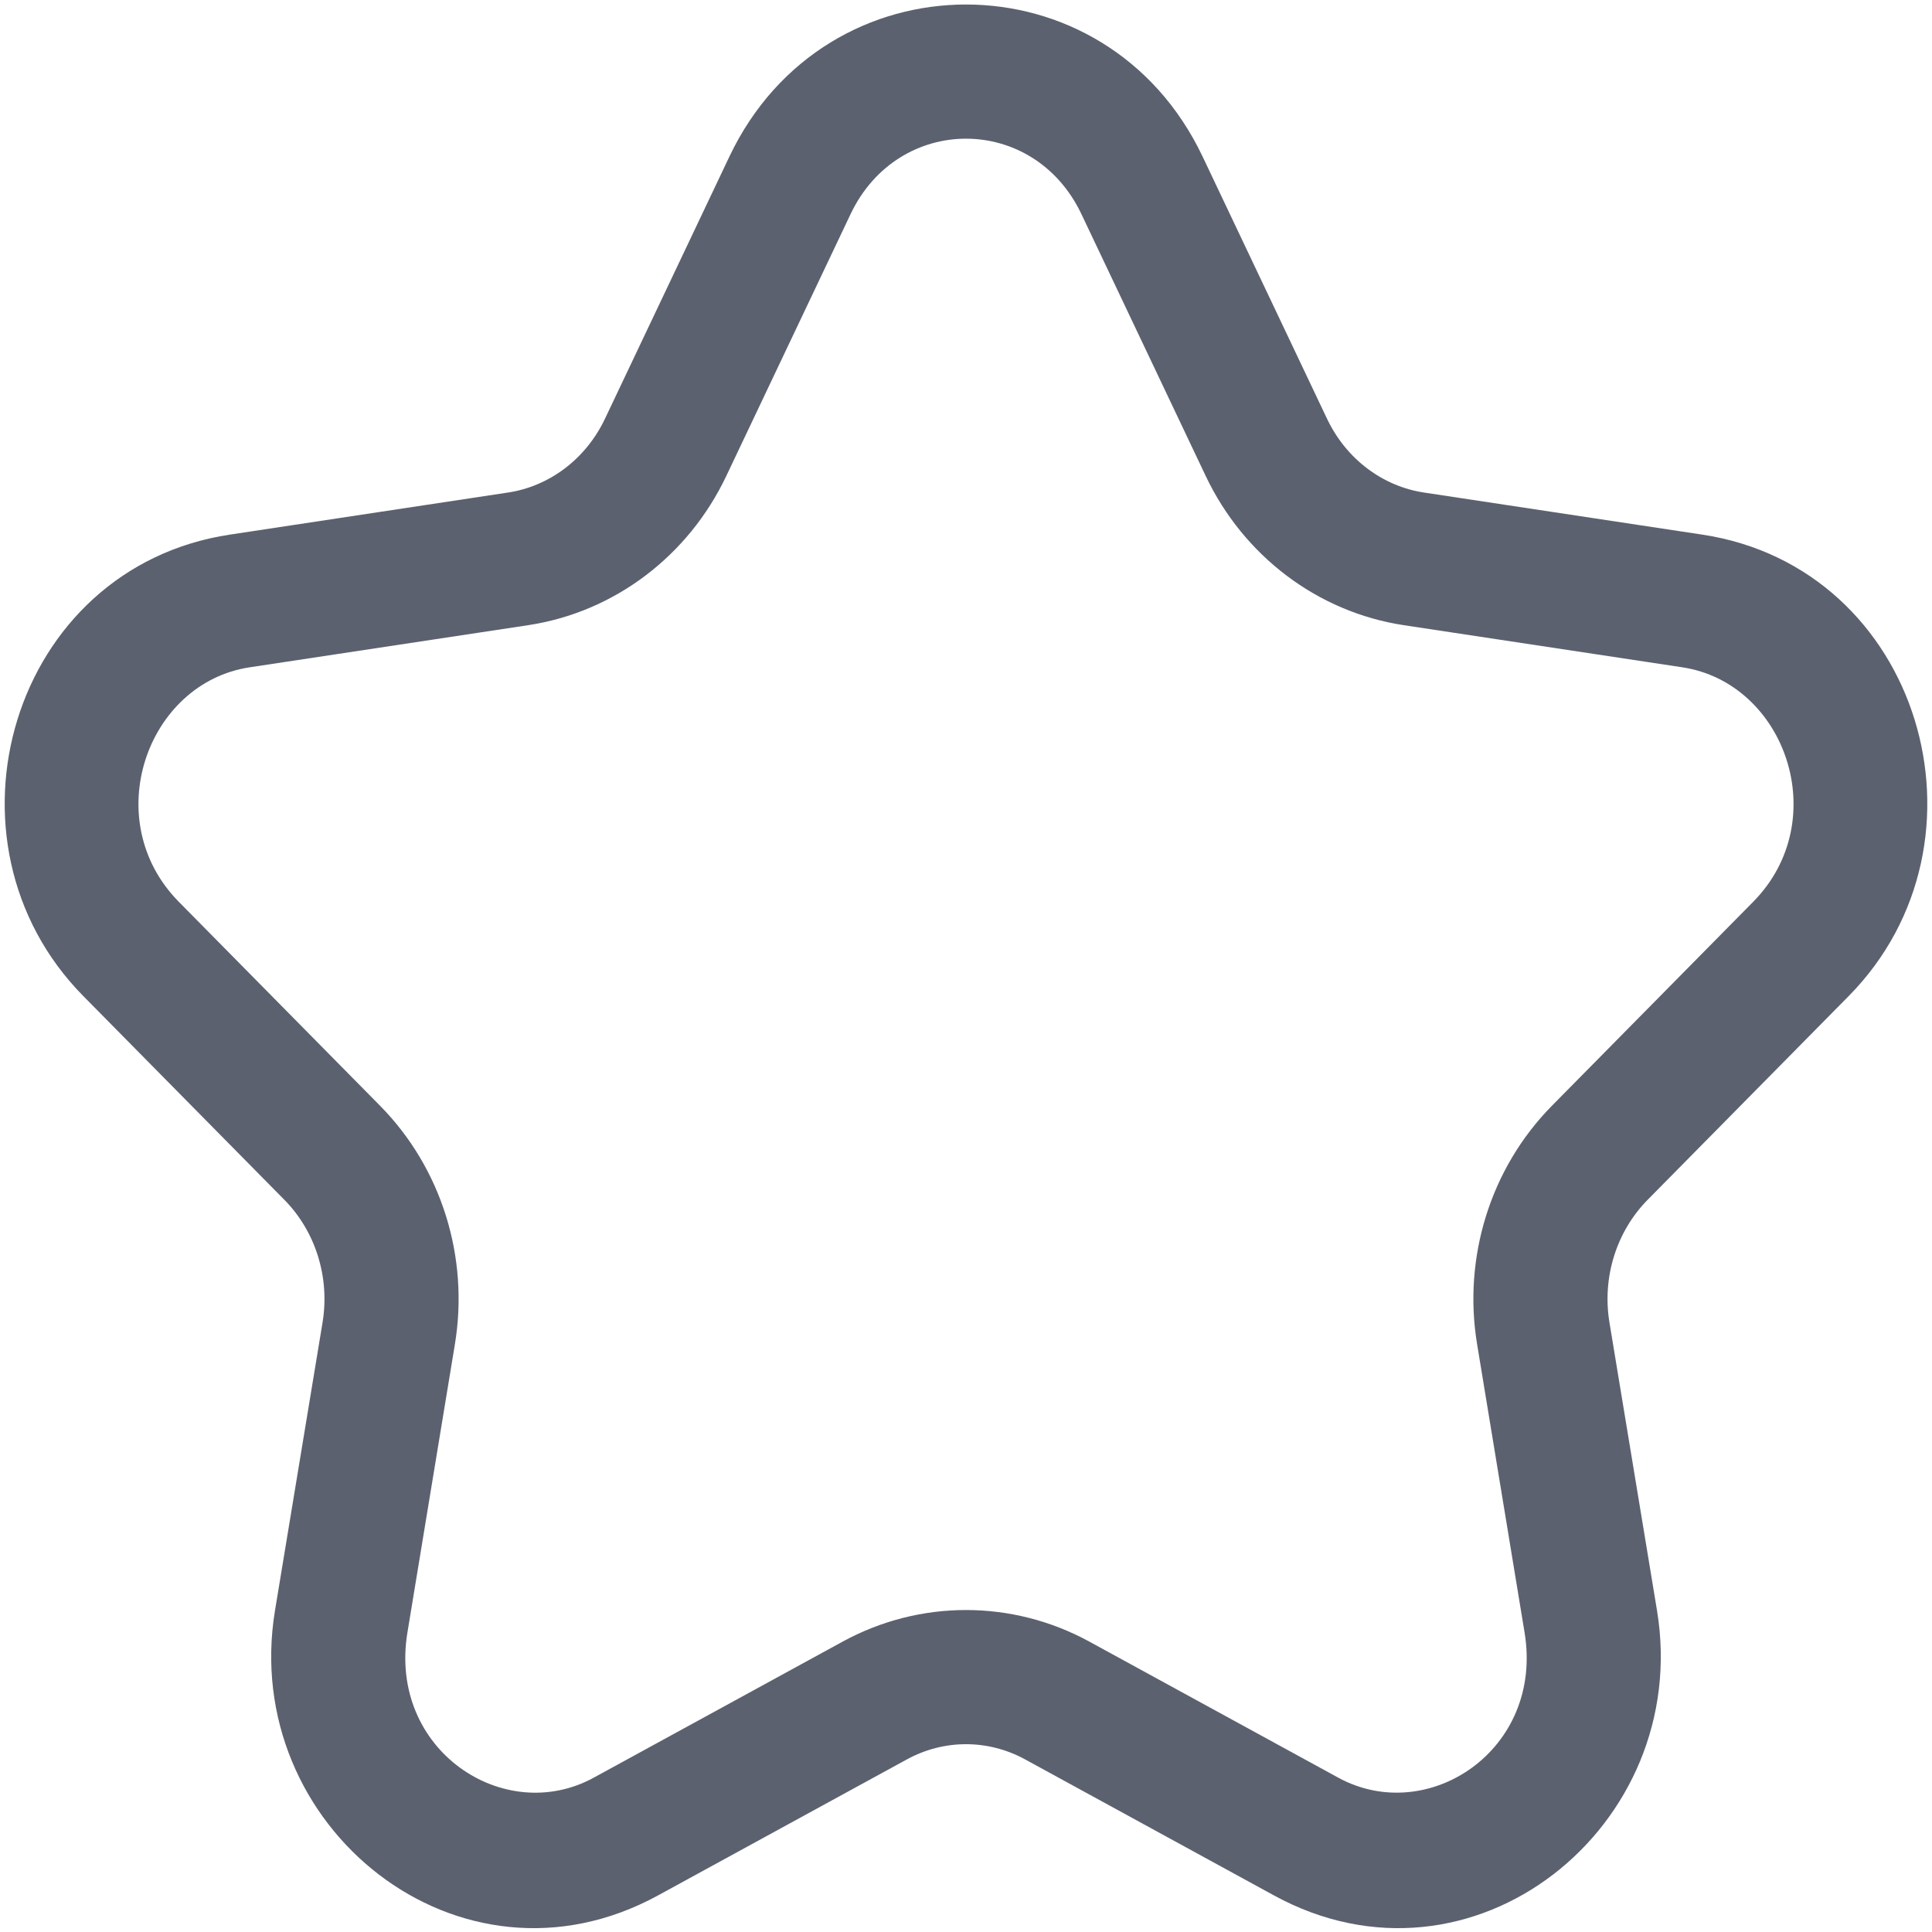 <svg width="18" height="18" viewBox="0 0 18 18" fill="none" xmlns="http://www.w3.org/2000/svg">
<path d="M4.825 5.207L4.919 5.825L4.919 5.825L4.825 5.207ZM6.202 4.168L6.766 4.436L6.766 4.436L6.202 4.168ZM1.221 8.841L1.666 8.402L1.666 8.402L1.221 8.841ZM2.234 5.599L2.141 4.981L2.141 4.981L2.234 5.599ZM3.622 12.424L3.005 12.322L3.005 12.322L3.622 12.424ZM3.096 10.741L2.651 11.18L2.651 11.18L3.096 10.741ZM5.831 17.111L5.532 16.562L5.532 16.562L5.831 17.111ZM3.179 15.107L3.796 15.209L3.796 15.209L3.179 15.107ZM9.851 15.844L9.551 16.392L9.551 16.392L9.851 15.844ZM8.149 15.844L8.449 16.392L8.449 16.392L8.149 15.844ZM14.821 15.107L15.438 15.005L15.438 15.005L14.821 15.107ZM12.168 17.111L12.468 16.562L12.468 16.562L12.168 17.111ZM14.904 10.741L14.459 10.302L14.459 10.302L14.904 10.741ZM14.378 12.424L13.762 12.525L13.762 12.525L14.378 12.424ZM15.766 5.599L15.86 4.981L15.86 4.981L15.766 5.599ZM16.779 8.841L17.224 9.28L17.224 9.28L16.779 8.841ZM11.798 4.168L12.363 3.9L12.363 3.9L11.798 4.168ZM13.175 5.207L13.081 5.825L13.081 5.825L13.175 5.207ZM10.639 1.726L10.075 1.994L10.075 1.994L10.639 1.726ZM7.361 1.726L6.796 1.458L7.361 1.726ZM10.075 1.994L11.234 4.436L12.363 3.9L11.204 1.458L10.075 1.994ZM13.081 5.825L15.673 6.217L15.86 4.981L13.268 4.589L13.081 5.825ZM16.334 8.402L14.459 10.302L15.349 11.18L17.224 9.28L16.334 8.402ZM13.762 12.525L14.204 15.209L15.438 15.005L14.995 12.322L13.762 12.525ZM12.468 16.562L10.15 15.295L9.551 16.392L11.869 17.659L12.468 16.562ZM7.85 15.295L5.532 16.562L6.131 17.659L8.449 16.392L7.85 15.295ZM3.796 15.209L4.238 12.525L3.005 12.322L2.562 15.005L3.796 15.209ZM3.541 10.302L1.666 8.402L0.776 9.28L2.651 11.18L3.541 10.302ZM2.327 6.217L4.919 5.825L4.732 4.589L2.141 4.981L2.327 6.217ZM6.766 4.436L7.925 1.994L6.796 1.458L5.637 3.9L6.766 4.436ZM4.919 5.825C5.727 5.703 6.414 5.177 6.766 4.436L5.637 3.9C5.457 4.28 5.114 4.532 4.732 4.589L4.919 5.825ZM1.666 8.402C0.916 7.642 1.366 6.362 2.327 6.217L2.141 4.981C0.103 5.289 -0.644 7.841 0.776 9.28L1.666 8.402ZM4.238 12.525C4.372 11.716 4.115 10.884 3.541 10.302L2.651 11.18C2.938 11.472 3.075 11.898 3.005 12.322L4.238 12.525ZM5.532 16.562C4.697 17.019 3.615 16.304 3.796 15.209L2.562 15.005C2.231 17.015 4.283 18.669 6.131 17.659L5.532 16.562ZM10.15 15.295C9.431 14.902 8.569 14.902 7.85 15.295L8.449 16.392C8.795 16.203 9.205 16.203 9.551 16.392L10.15 15.295ZM14.204 15.209C14.385 16.304 13.303 17.018 12.468 16.562L11.869 17.659C13.716 18.669 15.769 17.015 15.438 15.005L14.204 15.209ZM14.459 10.302C13.885 10.884 13.628 11.716 13.762 12.525L14.995 12.322C14.925 11.898 15.062 11.472 15.349 11.18L14.459 10.302ZM15.673 6.217C16.634 6.362 17.084 7.642 16.334 8.402L17.224 9.28C18.644 7.841 17.897 5.289 15.86 4.981L15.673 6.217ZM11.234 4.436C11.586 5.177 12.273 5.703 13.081 5.825L13.268 4.589C12.886 4.532 12.543 4.28 12.363 3.9L11.234 4.436ZM11.204 1.458C10.307 -0.43 7.693 -0.43 6.796 1.458L7.925 1.994C8.37 1.058 9.63 1.058 10.075 1.994L11.204 1.458Z" fill="#5C616F"/>
</svg>
